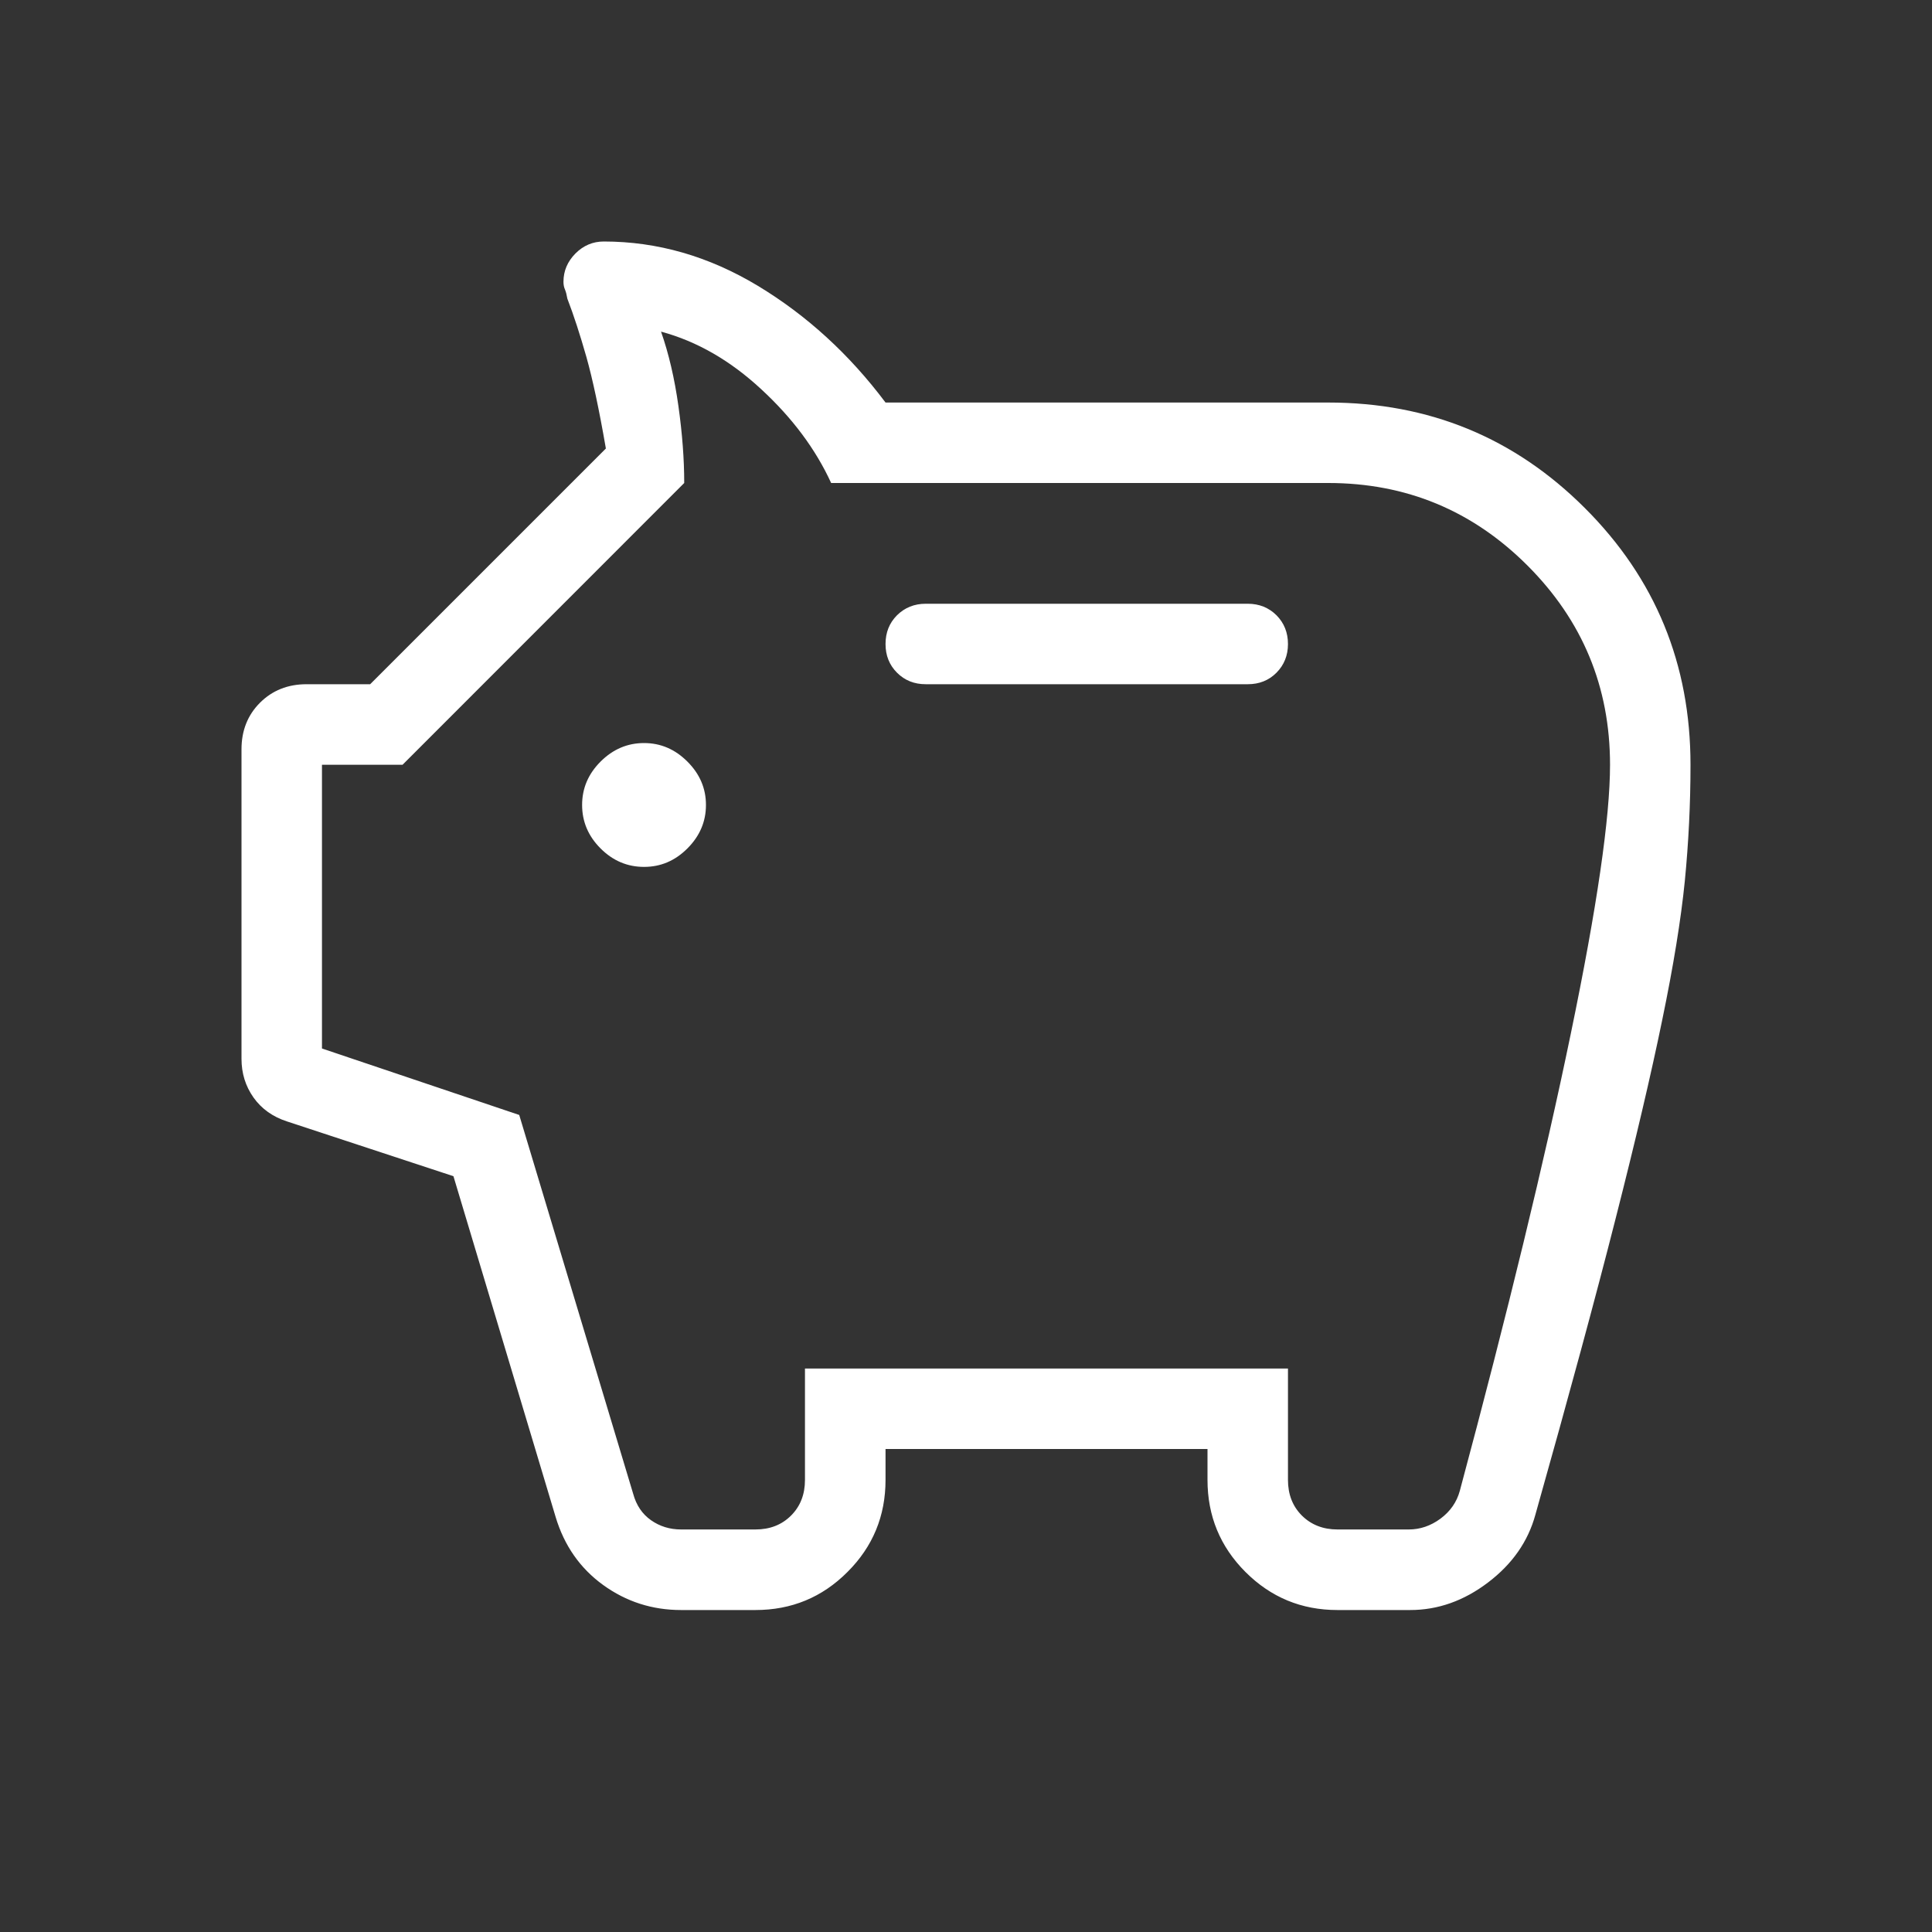 <svg width="20" height="20" viewBox="0 0 20 20" fill="none" xmlns="http://www.w3.org/2000/svg">
<rect x="0" y="0" width="20" height="20" fill="#333333" stroke="none"/>
<path d="M14.598 16.667C14.885 16.667 15.154 16.572 15.405 16.381C15.655 16.191 15.818 15.958 15.894 15.681C16.241 14.45 16.518 13.429 16.724 12.618C16.931 11.806 17.092 11.12 17.207 10.56C17.323 10 17.401 9.52 17.441 9.122C17.48 8.723 17.5 8.322 17.5 7.917C17.5 6.874 17.136 5.988 16.407 5.26C15.678 4.531 14.793 4.167 13.75 4.167H9.167C8.792 3.667 8.351 3.264 7.844 2.958C7.337 2.653 6.806 2.5 6.25 2.5C6.138 2.5 6.04 2.541 5.957 2.624C5.875 2.707 5.833 2.804 5.833 2.917C5.833 2.947 5.838 2.974 5.849 2.998C5.859 3.023 5.867 3.054 5.873 3.091C5.94 3.265 6.005 3.466 6.07 3.694C6.134 3.921 6.202 4.238 6.272 4.643L3.832 7.083H3.173C2.98 7.083 2.819 7.147 2.691 7.275C2.564 7.402 2.5 7.563 2.5 7.756V10.961C2.5 11.11 2.541 11.243 2.624 11.361C2.707 11.478 2.823 11.561 2.971 11.609L4.694 12.176L5.752 15.704C5.841 16 6.005 16.235 6.244 16.408C6.482 16.58 6.751 16.667 7.051 16.667H7.82C8.193 16.667 8.511 16.536 8.773 16.273C9.036 16.011 9.167 15.693 9.167 15.32V15H12.5V15.32C12.5 15.693 12.631 16.011 12.893 16.273C13.156 16.536 13.473 16.667 13.846 16.667H14.598ZM14.583 15.833H13.846C13.697 15.833 13.574 15.785 13.477 15.689C13.381 15.593 13.333 15.47 13.333 15.32V14.167H8.333V15.32C8.333 15.47 8.285 15.593 8.189 15.689C8.093 15.785 7.97 15.833 7.82 15.833H7.051C6.934 15.833 6.83 15.801 6.739 15.737C6.648 15.673 6.587 15.582 6.555 15.465L5.375 11.542L3.333 10.854V7.917H4.167L7.083 5C7.083 4.754 7.063 4.489 7.023 4.204C6.983 3.918 6.923 3.661 6.843 3.433C7.214 3.533 7.56 3.732 7.881 4.03C8.203 4.327 8.444 4.651 8.604 5H13.75C14.556 5 15.243 5.285 15.812 5.854C16.382 6.424 16.667 7.111 16.667 7.917C16.667 8.465 16.532 9.392 16.261 10.7C15.991 12.007 15.608 13.584 15.112 15.433C15.08 15.55 15.013 15.646 14.912 15.721C14.81 15.796 14.701 15.833 14.583 15.833ZM6.667 8.974C6.495 8.974 6.345 8.911 6.217 8.783C6.089 8.655 6.026 8.505 6.026 8.333C6.026 8.161 6.089 8.012 6.217 7.884C6.345 7.756 6.495 7.692 6.667 7.692C6.839 7.692 6.988 7.756 7.116 7.884C7.244 8.012 7.308 8.161 7.308 8.333C7.308 8.505 7.244 8.655 7.116 8.783C6.988 8.911 6.839 8.974 6.667 8.974ZM9.583 7.083C9.465 7.083 9.366 7.044 9.286 6.964C9.206 6.884 9.167 6.785 9.167 6.667C9.167 6.548 9.206 6.449 9.286 6.369C9.366 6.29 9.465 6.25 9.583 6.25H12.917C13.035 6.25 13.134 6.29 13.214 6.369C13.293 6.449 13.333 6.548 13.333 6.667C13.333 6.785 13.293 6.884 13.214 6.964C13.134 7.044 13.035 7.083 12.917 7.083H9.583Z" fill="white"/>
</svg>
